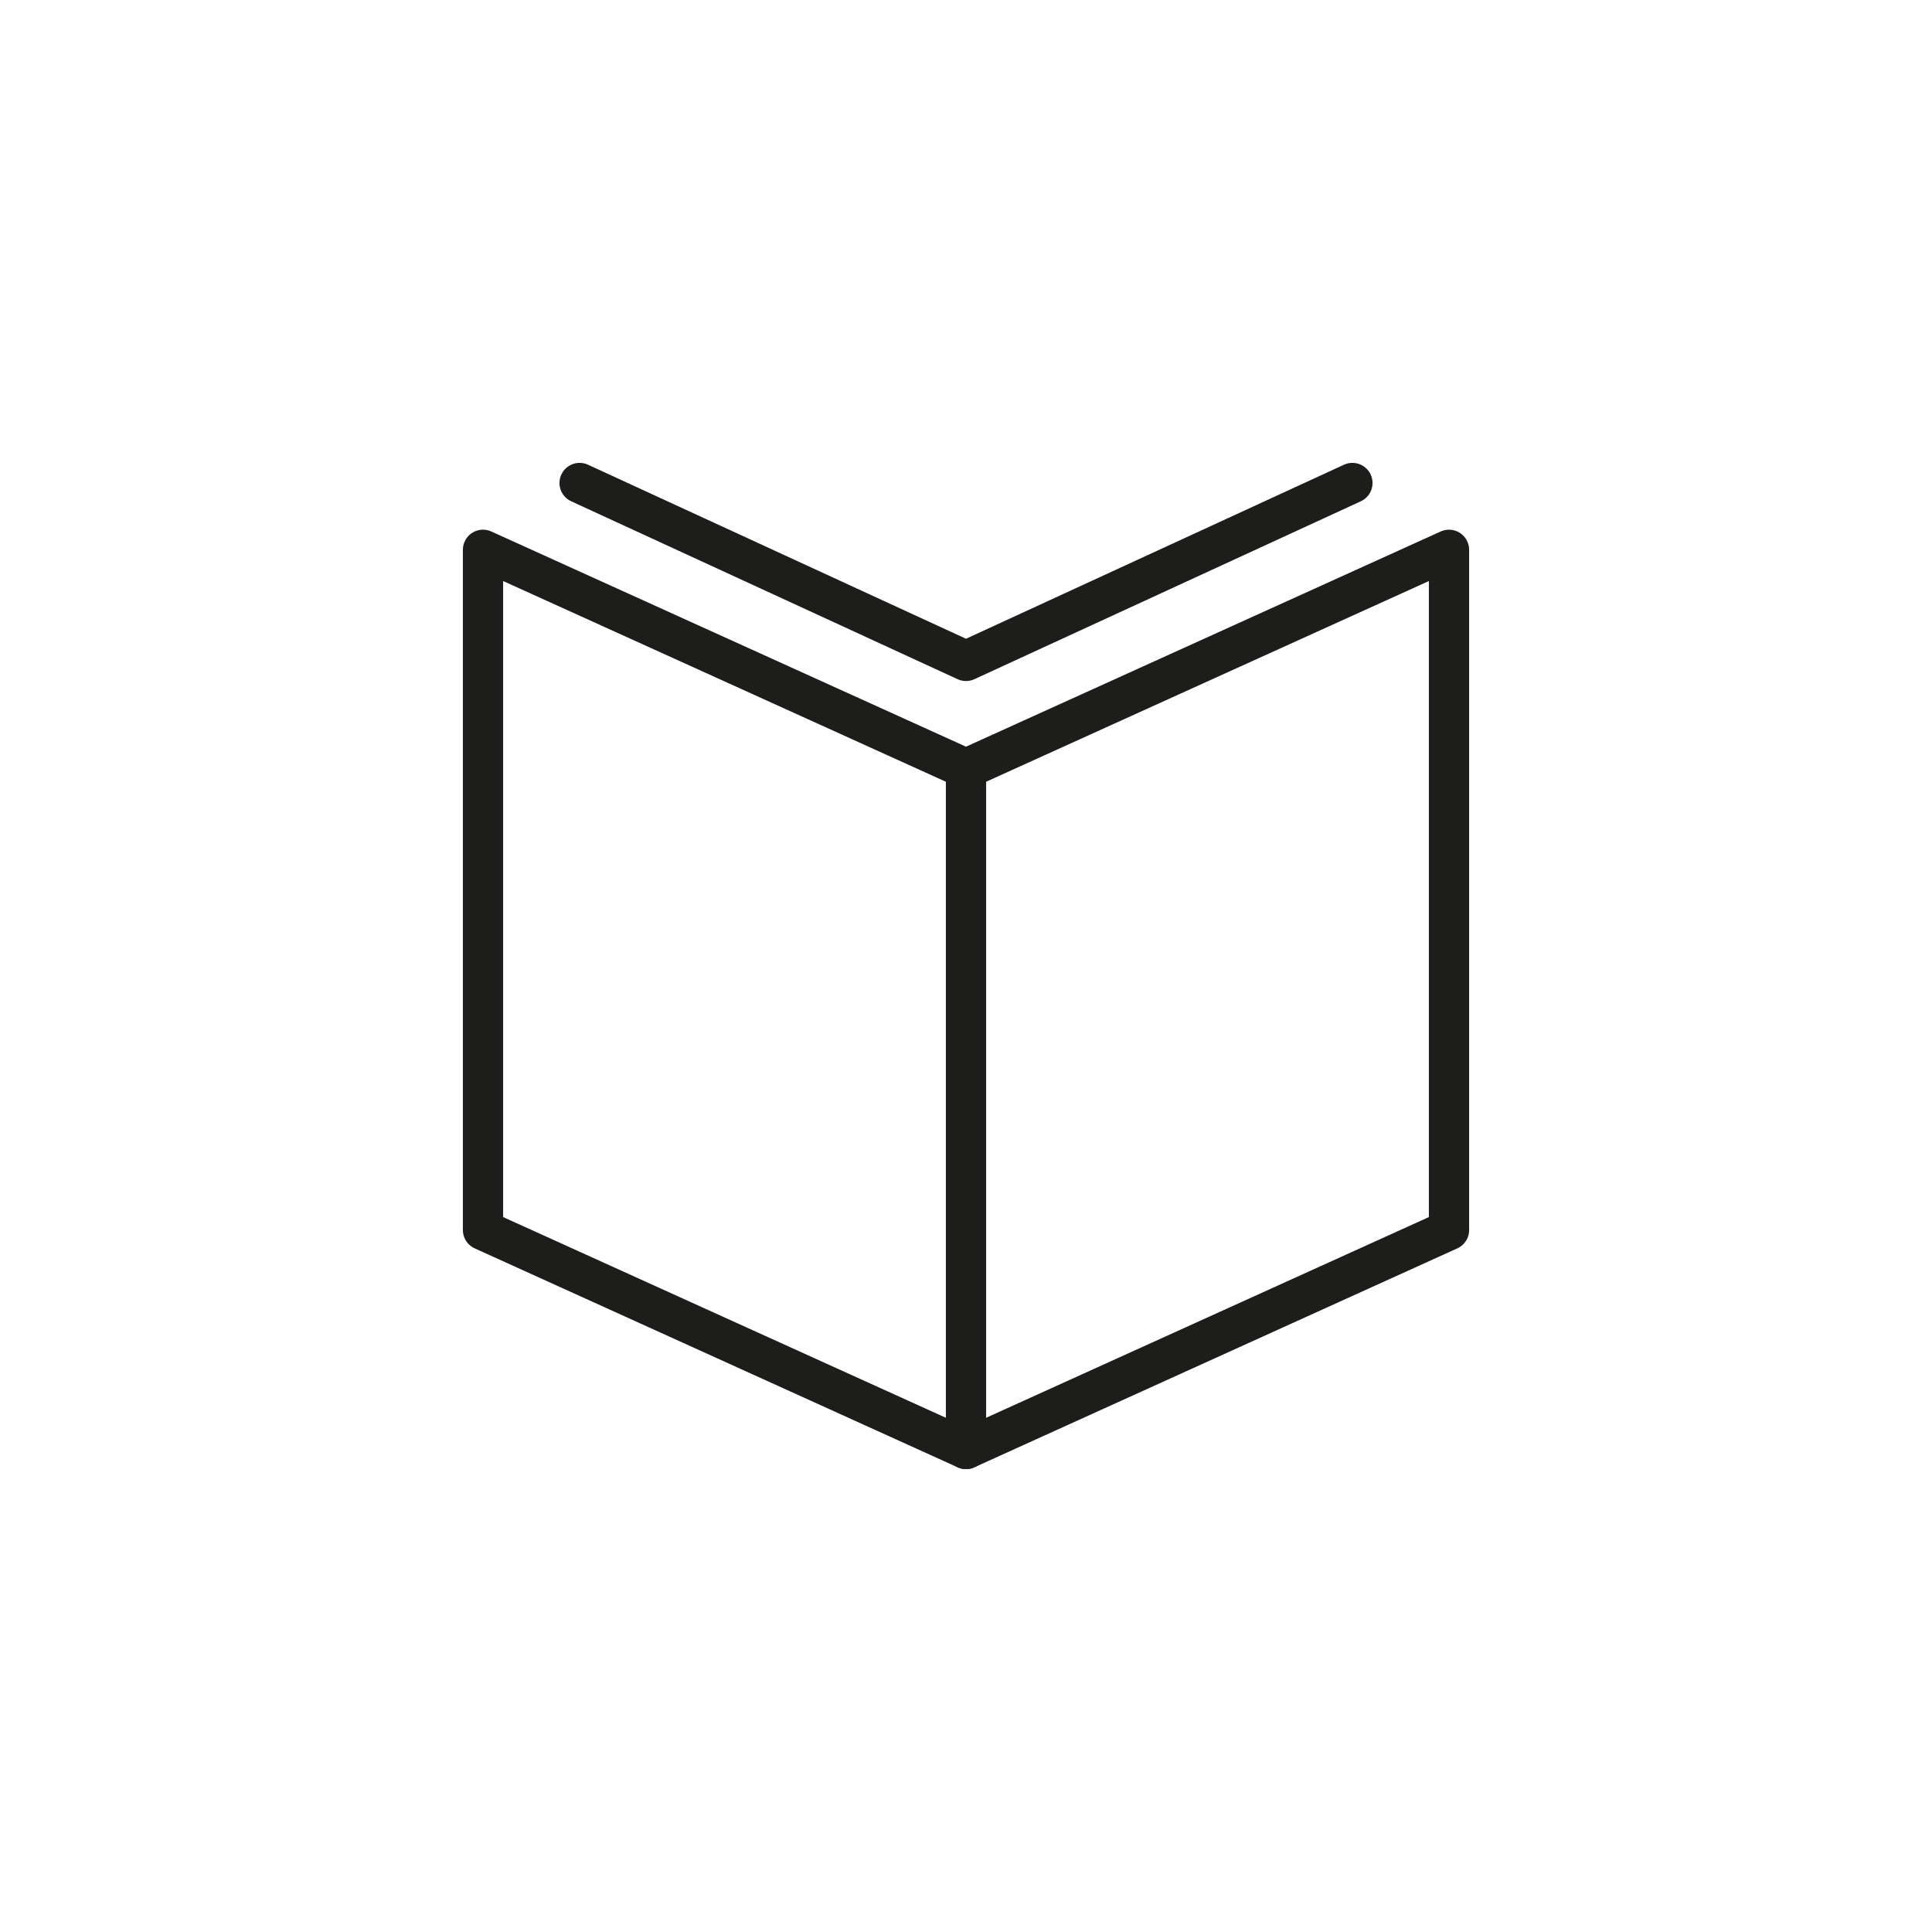 <svg id="Icones" xmlns="http://www.w3.org/2000/svg" viewBox="0 0 24 24"><defs><style>.cls-1{fill:none;stroke:#1d1d1b;stroke-linecap:round;stroke-linejoin:round;stroke-width:0.5px;}</style></defs><title>Icon - Open Book</title><g id="Stroke_2251_Stroke_2252_Stroke_2253" data-name="Stroke 2251 Stroke 2252 Stroke 2253"><path id="Stroke_2251" data-name="Stroke 2251" class="cls-1" d="M12,9.55l6-2.72v8.45L12,18,6,15.28V6.83Z"/><path id="Stroke_2252" data-name="Stroke 2252" class="cls-1" d="M16.8,6,12,8.21,7.2,6"/><path id="Stroke_2253" data-name="Stroke 2253" class="cls-1" d="M12,9.55V18"/></g></svg>